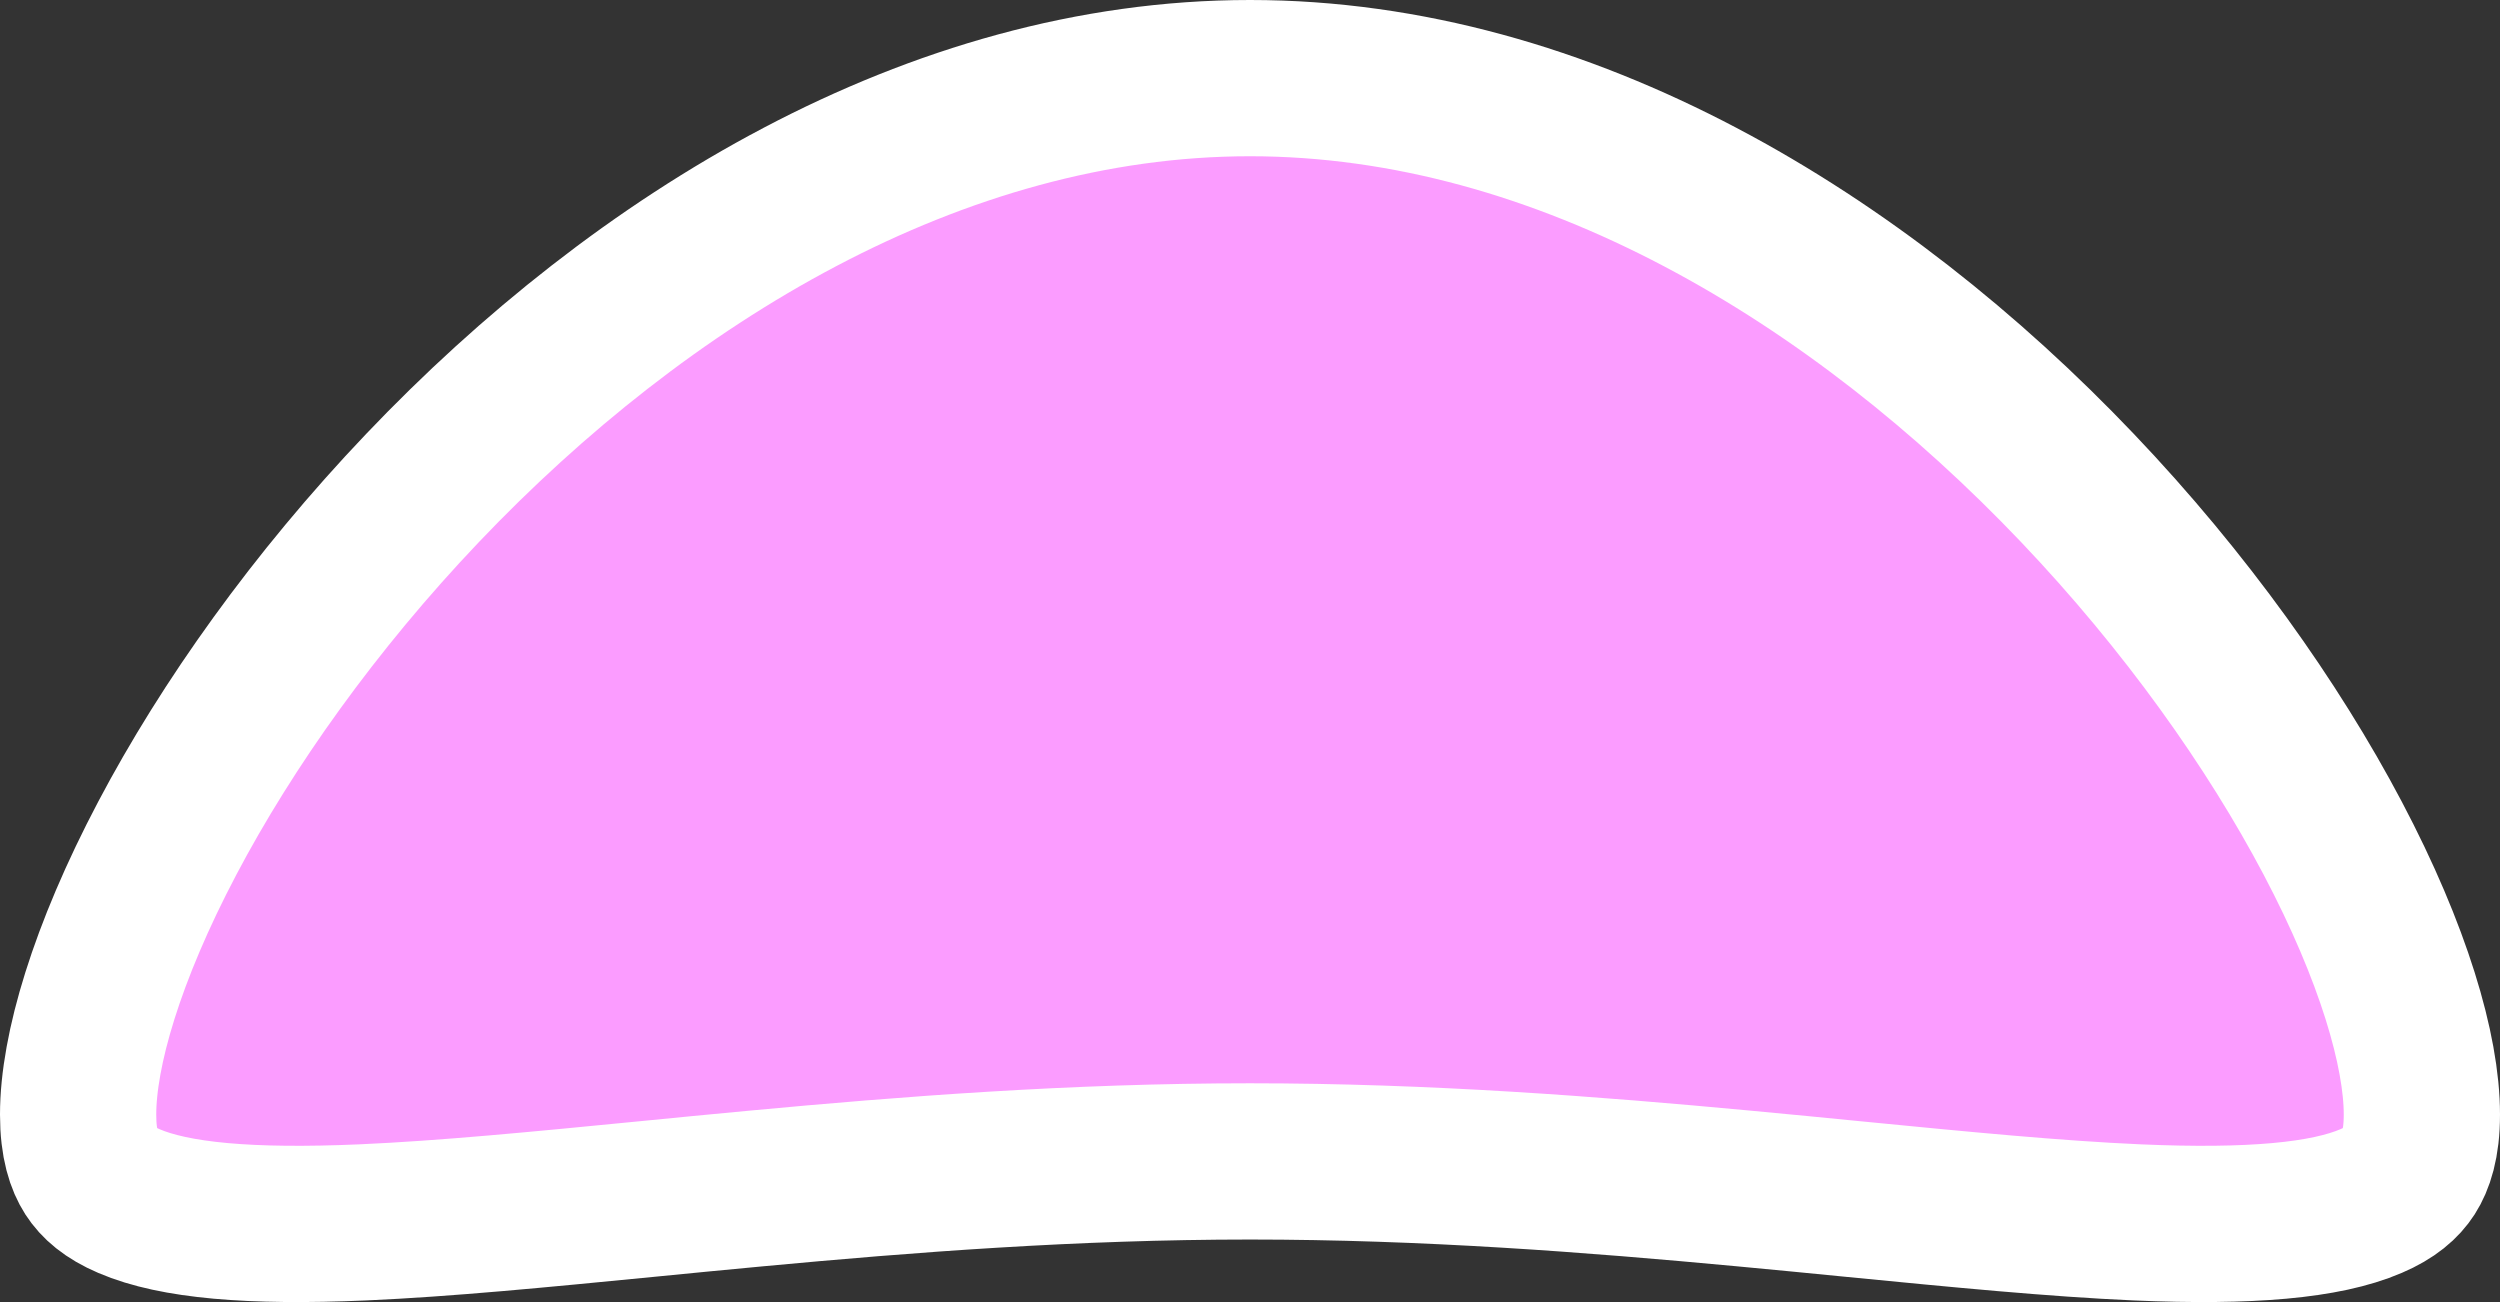 <svg width="48" height="25" viewBox="0 0 48 25" fill="none" xmlns="http://www.w3.org/2000/svg">
<rect x="0" y="0" width="48" height="25" fill="#333333" stroke="none"/>
<path d="M46.5 21.4C46.5 21.977 46.379 22.306 46.251 22.506C46.125 22.701 45.916 22.893 45.523 23.061C44.651 23.435 43.202 23.564 41.036 23.47C39.447 23.4 37.639 23.223 35.606 23.024C34.923 22.957 34.215 22.887 33.482 22.819C30.596 22.549 27.384 22.299 24 22.299C20.616 22.299 17.404 22.549 14.518 22.819C13.785 22.887 13.077 22.957 12.394 23.024C10.361 23.223 8.552 23.4 6.964 23.47C4.798 23.564 3.349 23.435 2.477 23.061C2.084 22.893 1.875 22.701 1.749 22.506C1.621 22.306 1.5 21.977 1.5 21.4C1.5 20.176 2.045 18.305 3.213 16.091C4.36 13.916 6.035 11.551 8.116 9.366C12.307 4.965 17.941 1.5 24 1.5C30.059 1.5 35.693 4.965 39.884 9.366C41.965 11.551 43.64 13.916 44.787 16.091C45.955 18.305 46.5 20.176 46.5 21.4Z" fill="#FB9CFF" stroke="white" stroke-width="3"/>
</svg>
